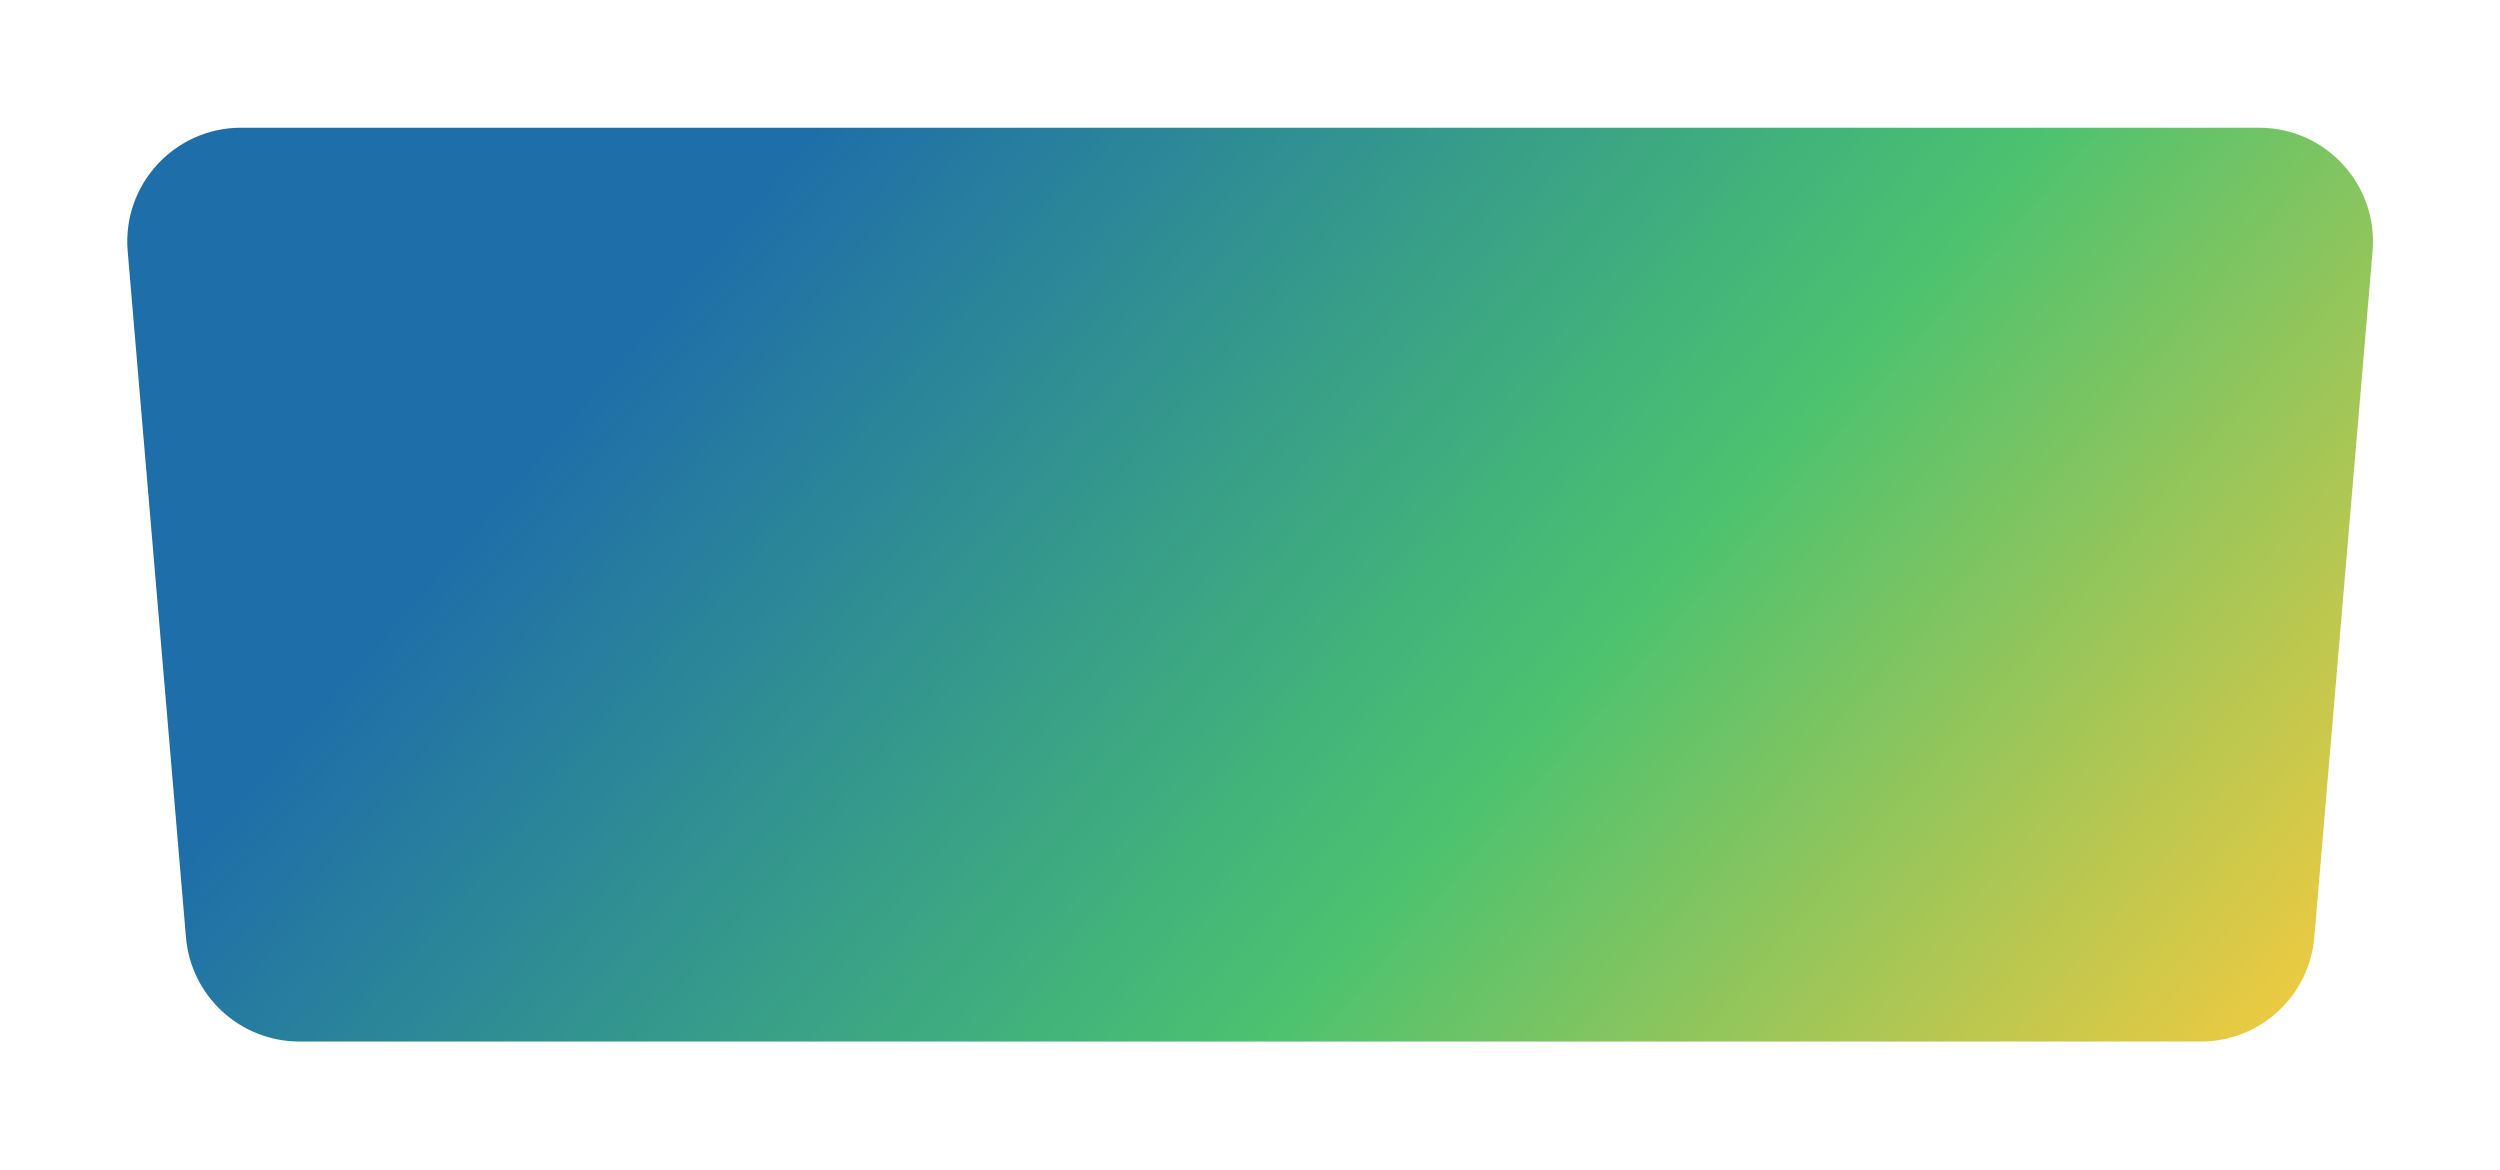 <svg width="1351" height="632" viewBox="0 0 1351 632" fill="none" xmlns="http://www.w3.org/2000/svg">
<g filter="url(#filter0_f_0_299)">
<path d="M68.999 135.752C65.949 99.848 94.269 69.02 130.302 69.02H1220.84C1256.87 69.02 1285.19 99.848 1282.14 135.752L1250.64 506.527C1247.94 538.372 1221.3 562.843 1189.34 562.843H161.798C129.838 562.843 103.2 538.372 100.495 506.527L68.999 135.752Z" fill="url(#paint0_linear_0_299)"/>
</g>
<defs>
<filter id="filter0_f_0_299" x="0.258" y="0.505" width="1350.62" height="630.854" filterUnits="userSpaceOnUse" color-interpolation-filters="sRGB">
<feFlood flood-opacity="0" result="BackgroundImageFix"/>
<feBlend mode="normal" in="SourceGraphic" in2="BackgroundImageFix" result="shape"/>
<feGaussianBlur stdDeviation="34.258" result="effect1_foregroundBlur_0_299"/>
</filter>
<linearGradient id="paint0_linear_0_299" x1="603.541" y1="-123.341" x2="1335.77" y2="505.935" gradientUnits="userSpaceOnUse">
<stop stop-color="#1E6EA9"/>
<stop offset="0.521" stop-color="#4BC270"/>
<stop offset="1" stop-color="#FFCB3C"/>
</linearGradient>
</defs>
</svg>
